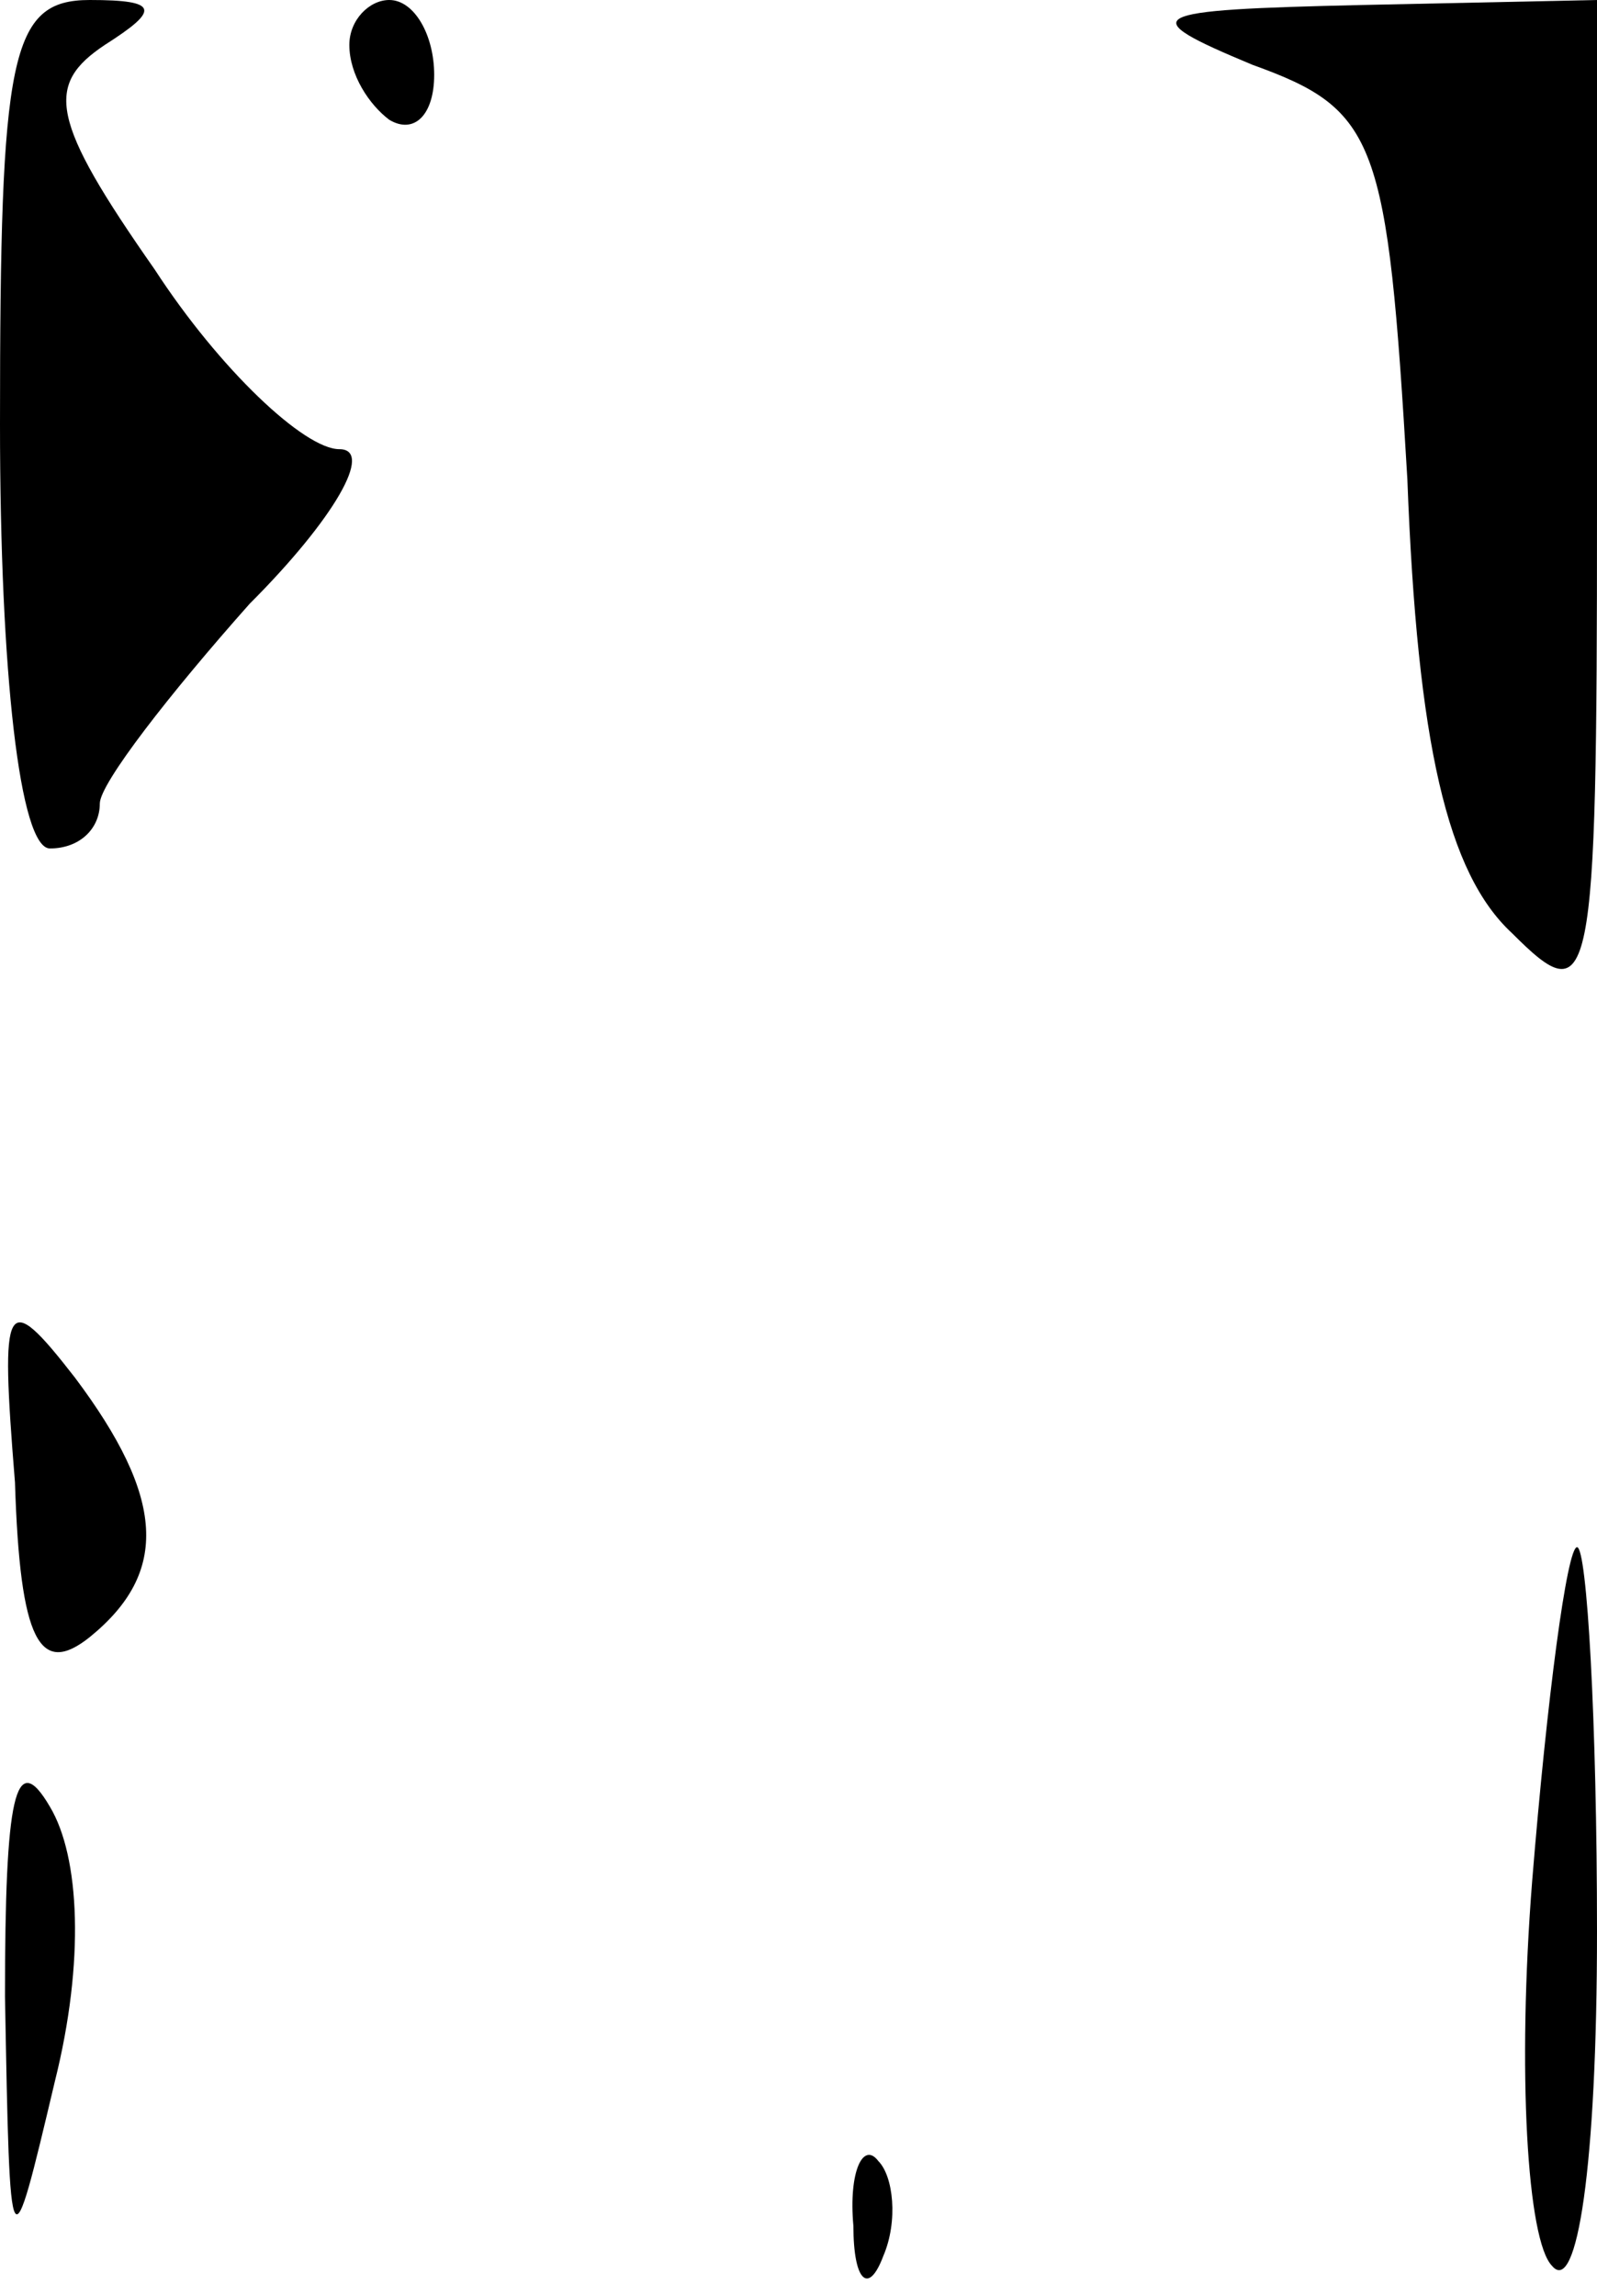 <?xml version="1.0" standalone="no"?>
<!DOCTYPE svg PUBLIC "-//W3C//DTD SVG 20010904//EN"
 "http://www.w3.org/TR/2001/REC-SVG-20010904/DTD/svg10.dtd">
<svg version="1.0" xmlns="http://www.w3.org/2000/svg"
 width="32pt" height="46pt" viewBox="0 0 32 46"
 preserveAspectRatio="xMidYMid meet">
<g transform="translate(0,46) scale(0.1,-0.1)"
fill="#000000" stroke="none">
<path fill="#000000" stroke="none" d="M0 375 c0 -50 4 -85 10 -85 6 0 10 4
10 9 0 4 14 22 30 40 17 17 25 31 18 31 -7 0 -24 16 -37 36 -21 30 -22 37 -10
45 11 7 11 9 -3 9 -16 0 -18 -11 -18 -85z"/>
<path fill="#000000" stroke="none" d="M70 451 c0 -6 4 -12 8 -15 5 -3 9 1 9
9 0 8 -4 15 -9 15 -4 0 -8 -4 -8 -9z"/>
<path fill="#000000" stroke="none" d="M251 447 c25 -9 27 -15 31 -83 2 -53 8
-79 21 -91 16 -16 17 -12 17 85 l0 102 -47 -1 c-44 -1 -46 -2 -22 -12z"/>
<path fill="#000000" stroke="none" d="M3 163 c1 -32 5 -39 15 -31 16 13 15
28 -3 52 -14 18 -15 16 -12 -21z"/>
<path fill="#000000" stroke="none" d="M307 83 c-3 -38 -1 -72 4 -77 5 -6 9
20 9 67 0 42 -2 77 -4 77 -2 0 -6 -30 -9 -67z"/>
<path fill="#000000" stroke="none" d="M1 60 c1 -55 1 -55 10 -17 6 24 5 45
-1 55 -7 12 -9 2 -9 -38z"/>
<path fill="#000000" stroke="none" d="M171 14 c0 -11 3 -14 6 -6 3 7 2 16 -1
19 -3 4 -6 -2 -5 -13z"/>
</g>
</svg>
